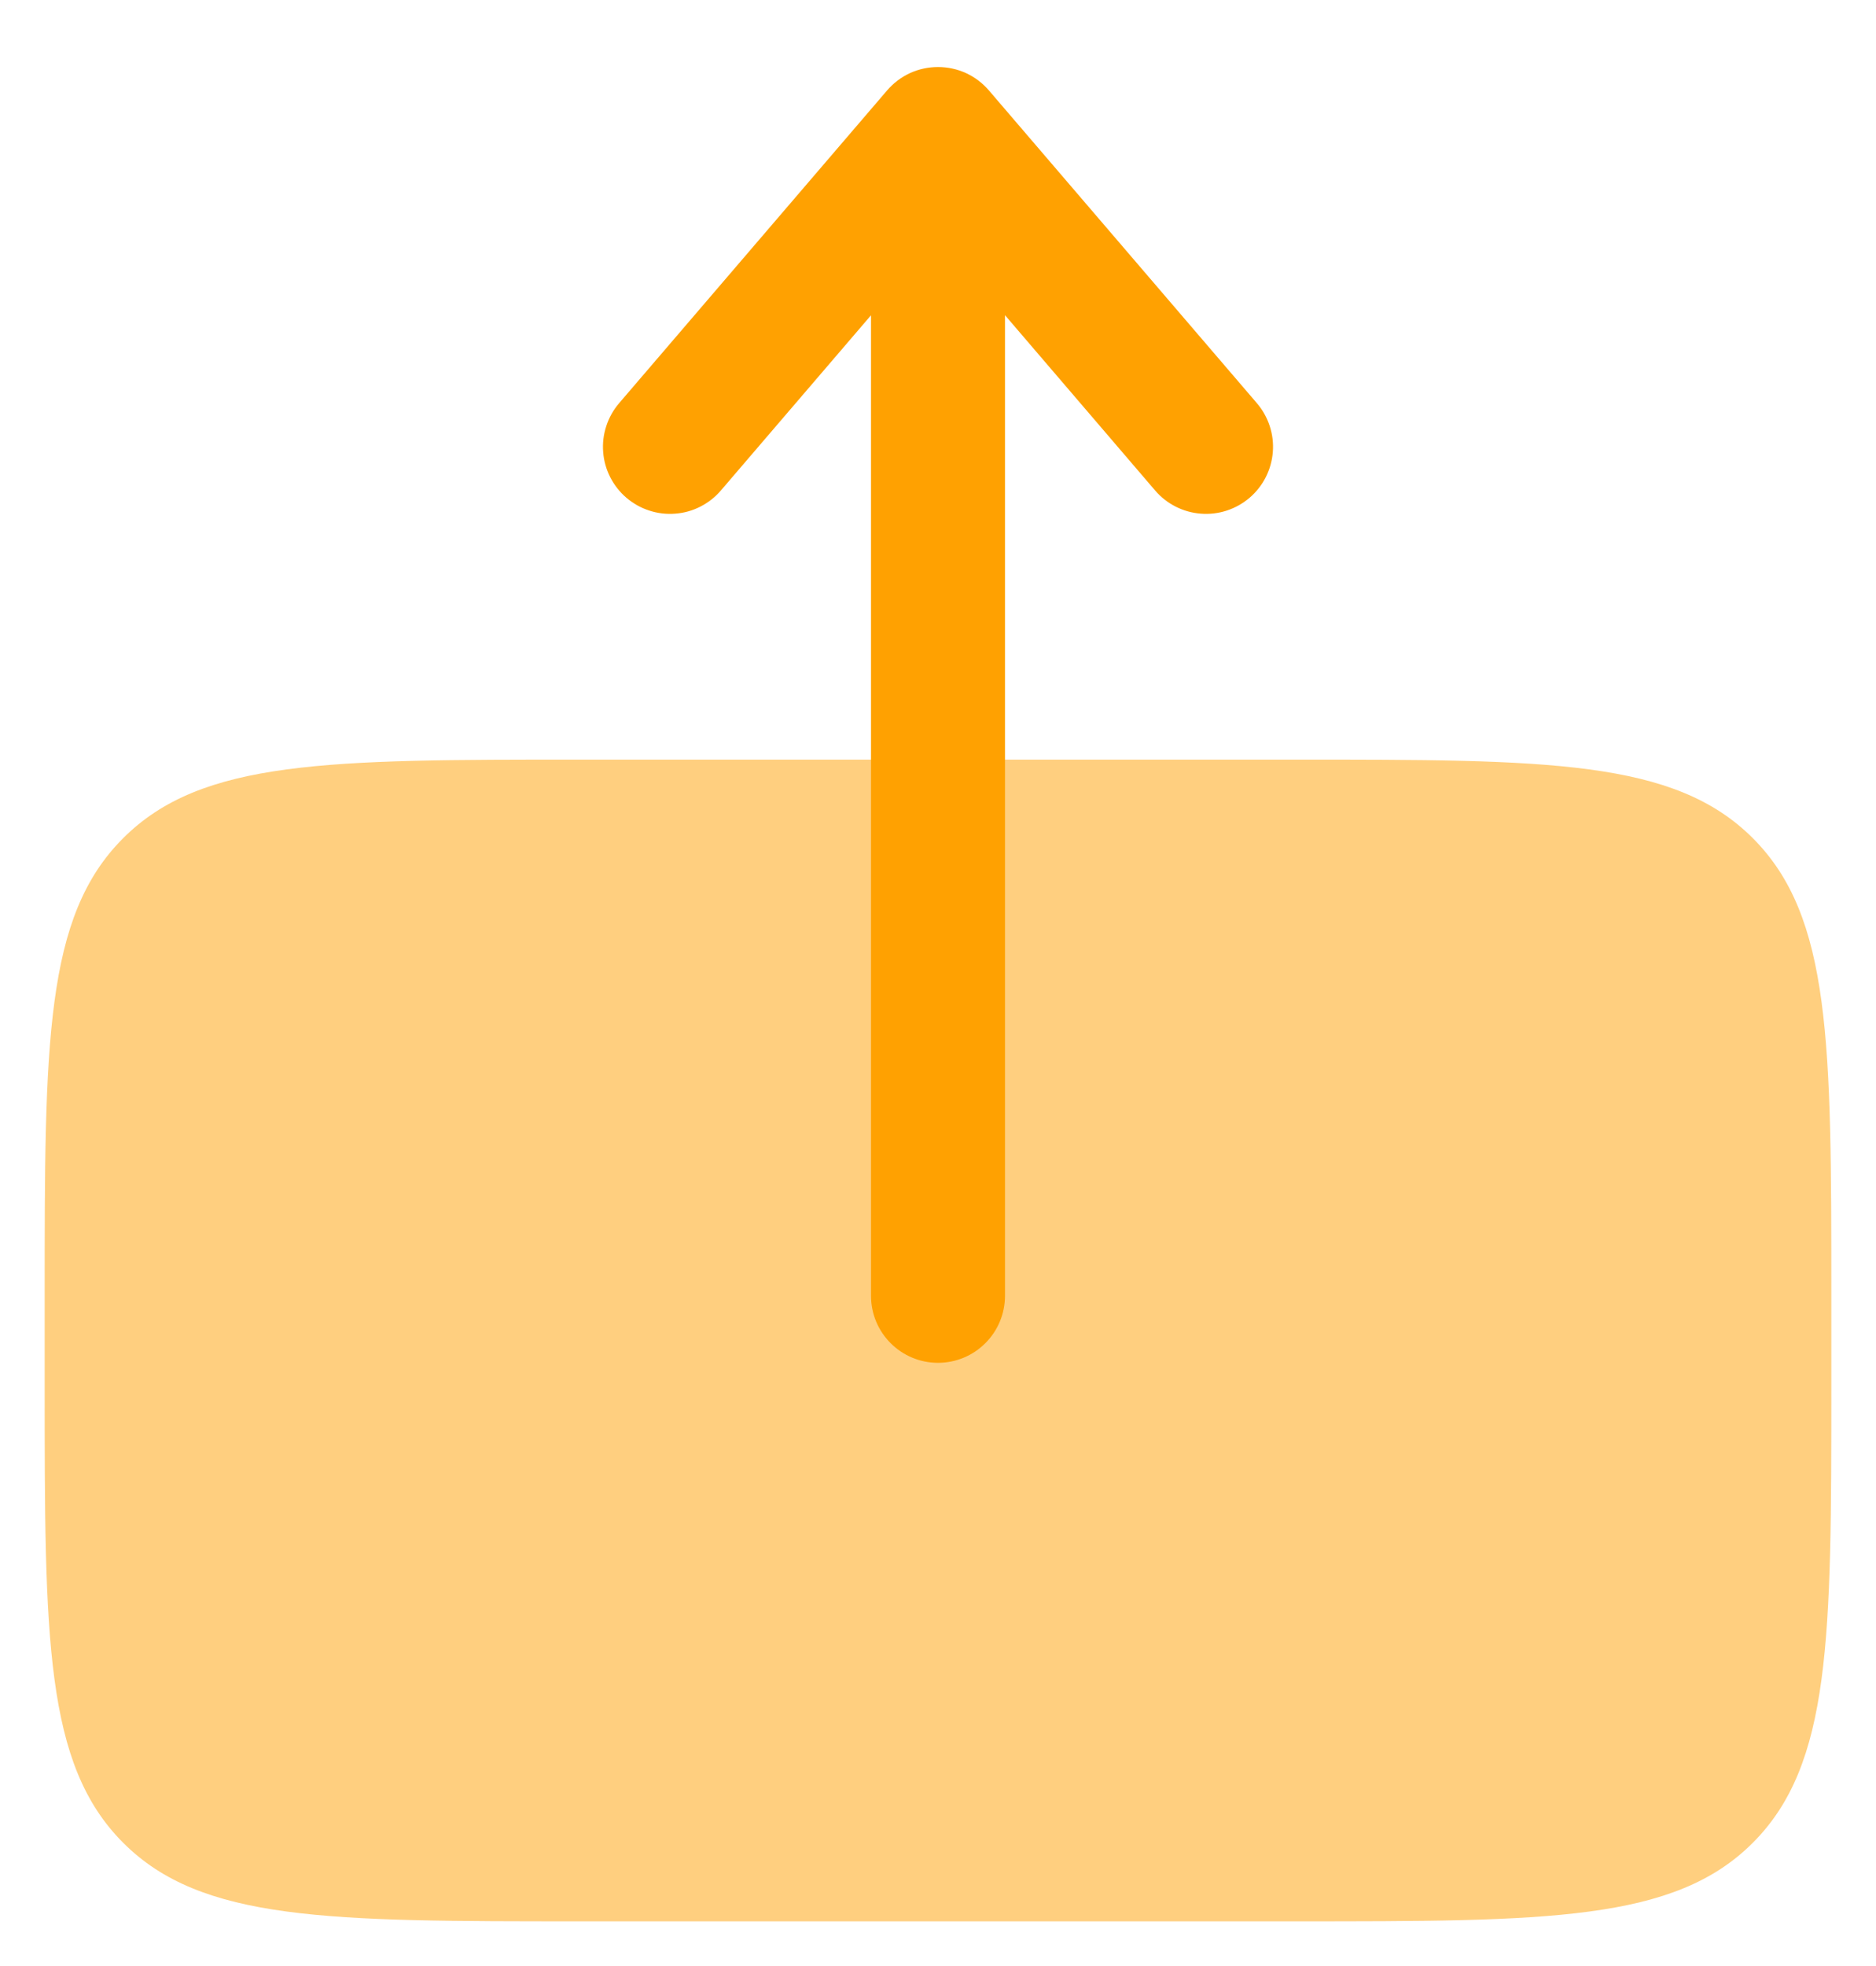 <svg width="21" height="22" viewBox="0 0 21 22" fill="none" xmlns="http://www.w3.org/2000/svg">
<path opacity="0.5" d="M20.5 15.5V14.5C20.5 11.671 20.5 10.258 19.621 9.379C18.742 8.5 17.328 8.5 14.5 8.5H6.5C3.67 8.5 2.257 8.5 1.378 9.38C0.5 10.257 0.5 11.67 0.5 14.498V15.5C0.5 18.328 0.5 19.742 1.379 20.621C2.257 21.5 3.672 21.5 6.5 21.5H14.5C17.328 21.5 18.743 21.5 19.621 20.621C20.5 19.742 20.5 18.328 20.5 15.5Z" fill="#FFA101"/>
<path fill-rule="evenodd" clip-rule="evenodd" d="M10.5 15.25C10.699 15.25 10.89 15.171 11.03 15.03C11.171 14.89 11.25 14.699 11.25 14.5V3.527L12.93 5.488C13.059 5.639 13.244 5.733 13.442 5.748C13.64 5.764 13.837 5.699 13.988 5.57C14.139 5.441 14.233 5.256 14.248 5.058C14.264 4.86 14.199 4.663 14.07 4.512L11.07 1.012C11 0.93 10.912 0.864 10.814 0.818C10.715 0.773 10.608 0.75 10.5 0.75C10.392 0.75 10.285 0.773 10.186 0.818C10.088 0.864 10 0.93 9.93 1.012L6.93 4.512C6.866 4.587 6.817 4.674 6.787 4.767C6.756 4.861 6.744 4.96 6.752 5.058C6.759 5.156 6.786 5.252 6.831 5.34C6.876 5.428 6.937 5.506 7.012 5.57C7.087 5.634 7.174 5.683 7.267 5.713C7.361 5.744 7.46 5.756 7.558 5.748C7.656 5.741 7.752 5.714 7.84 5.669C7.928 5.624 8.006 5.563 8.07 5.488L9.75 3.528V14.5C9.75 14.914 10.086 15.25 10.5 15.25Z" fill="#FFA101"/>
</svg>
